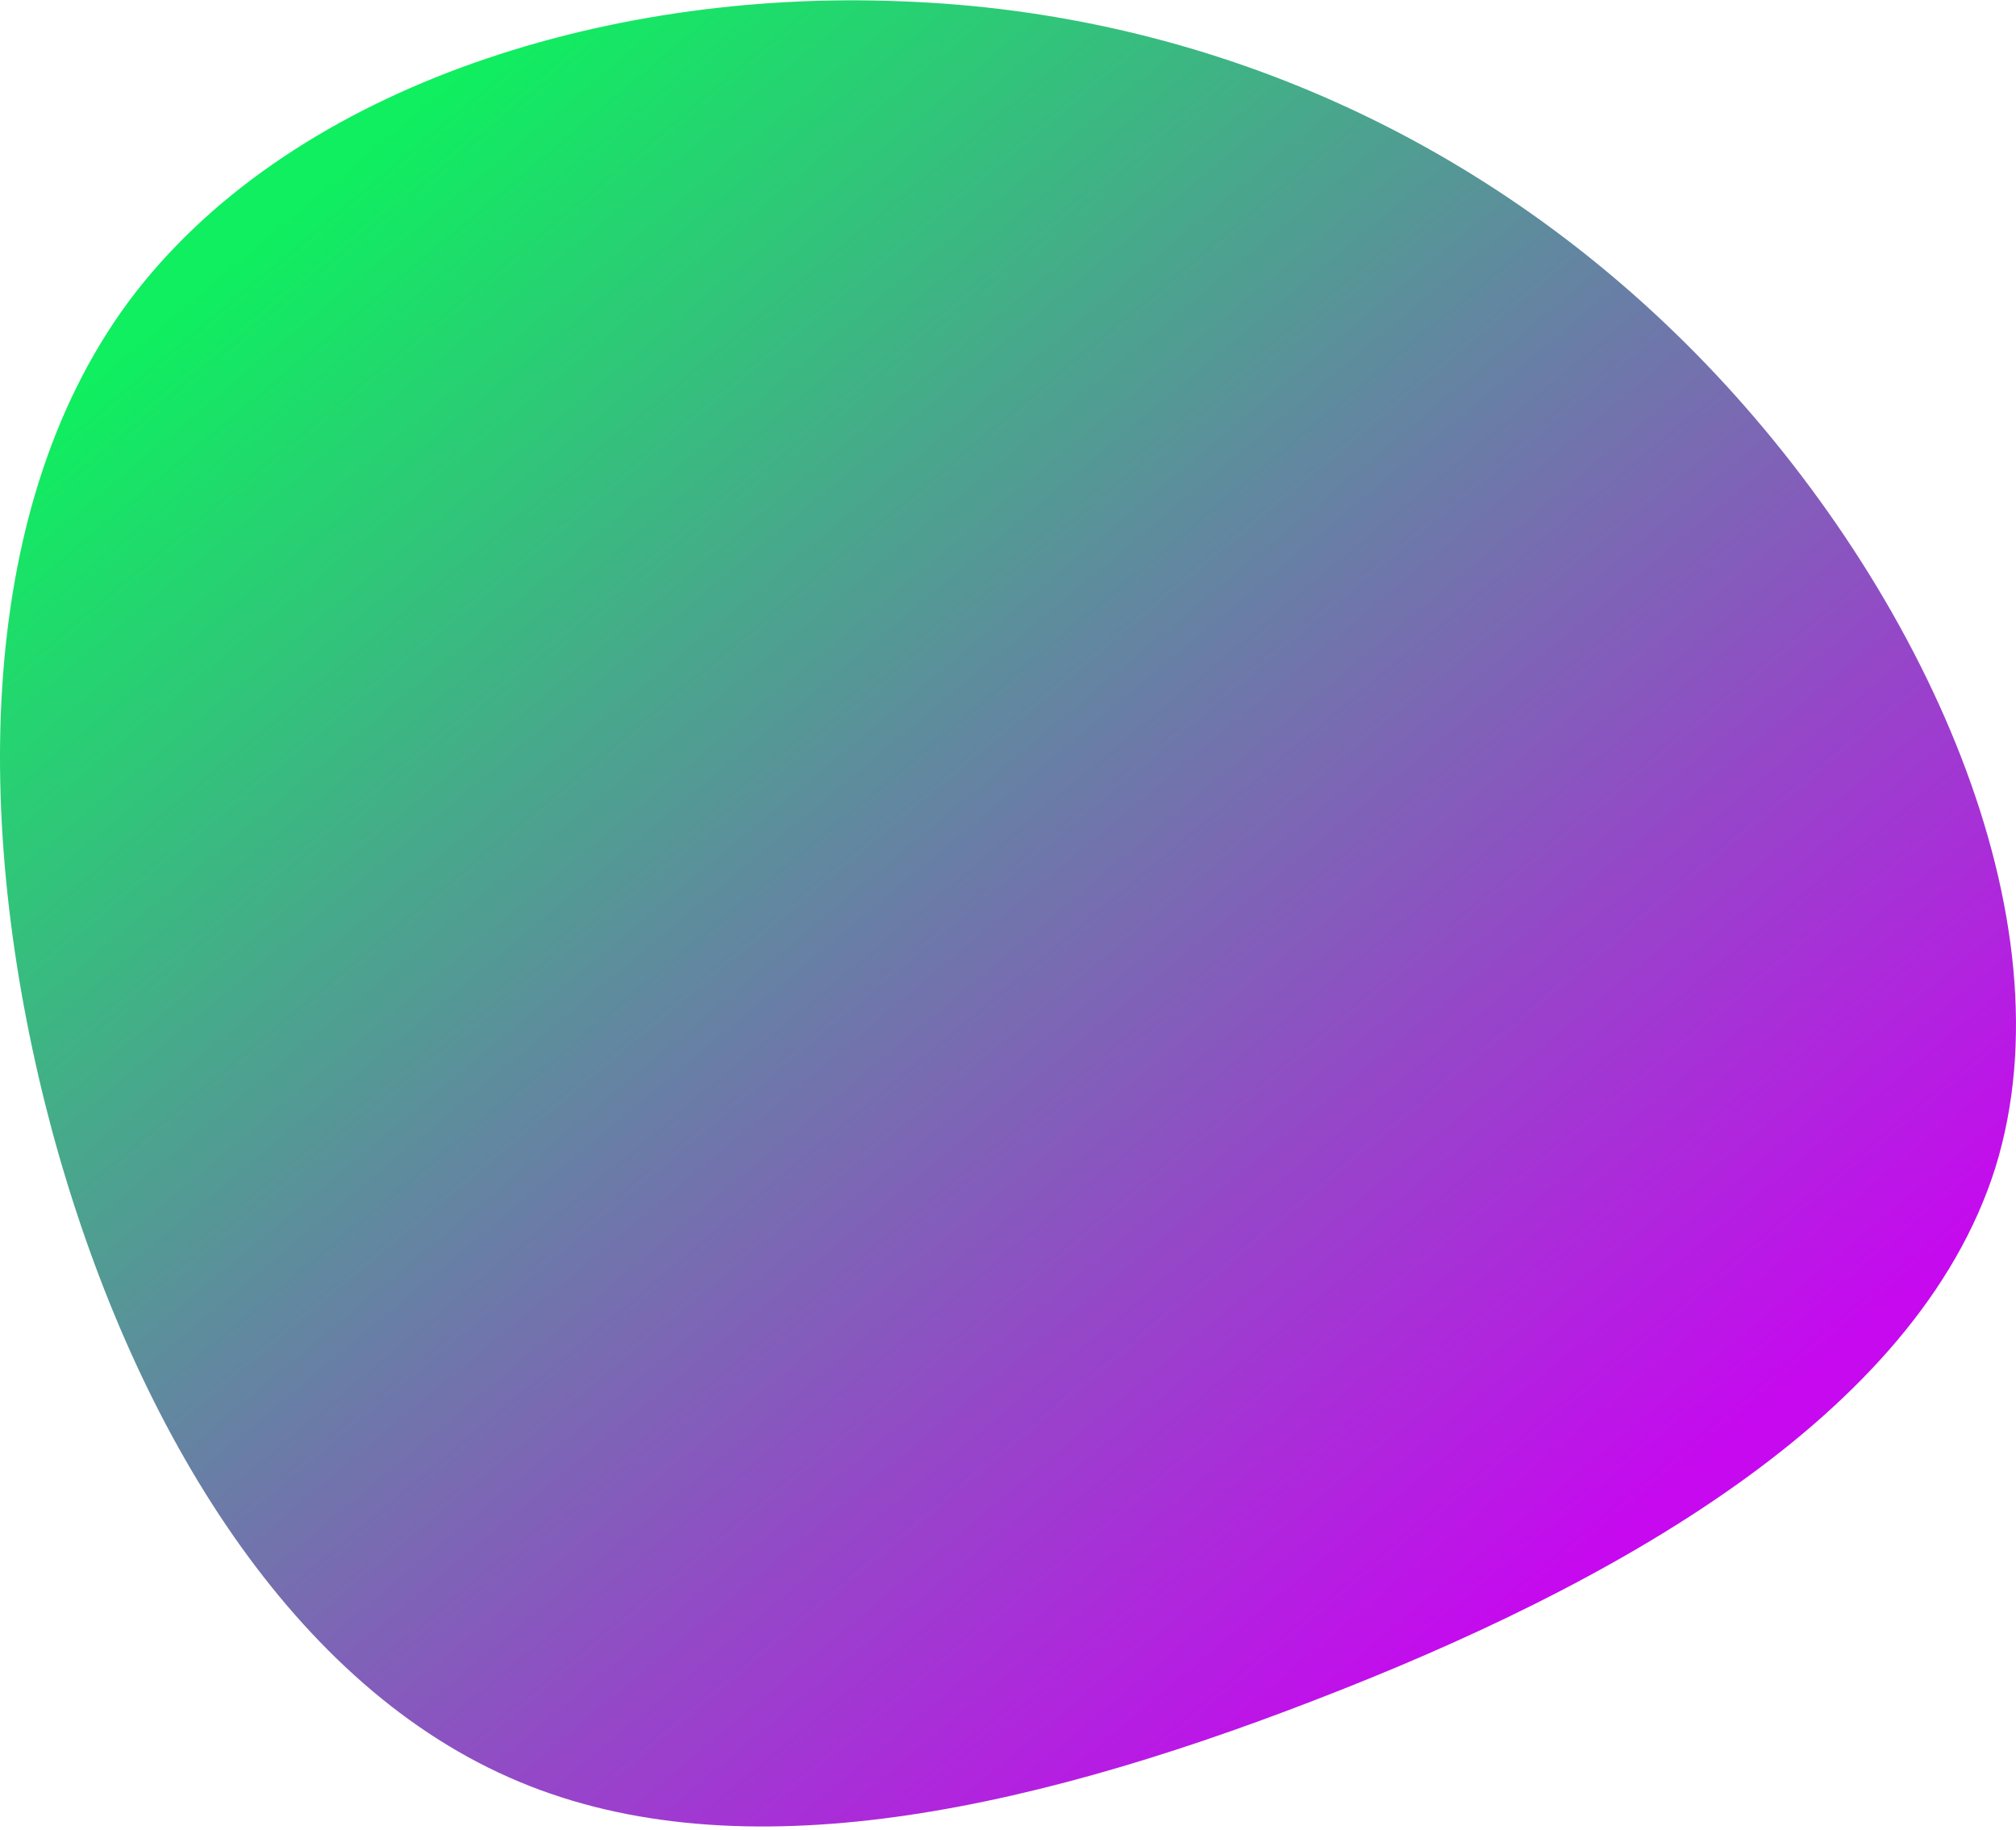 <svg width="509" height="462" viewBox="0 0 509 462" fill="none" xmlns="http://www.w3.org/2000/svg">
<path d="M430.684 91.847C485.587 148.958 523.332 231.872 503.773 294.831C483.871 357.79 406.664 400.451 331.516 429.351C256.711 458.25 183.965 473.388 128.376 448.617C72.444 423.846 32.983 358.822 13.081 285.198C-6.478 211.917 -7.165 130.036 32.297 76.366C72.101 22.695 151.71 -2.763 227.544 0.333C303.722 3.085 375.781 34.737 430.684 91.847Z" fill="url(#paint0_linear_313_1431)"/>
<defs>
<linearGradient id="paint0_linear_313_1431" x1="87.5" y1="42" x2="390" y2="404" gradientUnits="userSpaceOnUse">
<stop stop-color="#0FEF5F"/>
<stop offset="1" stop-color="#C609EF"/>
</linearGradient>
</defs>
</svg>
